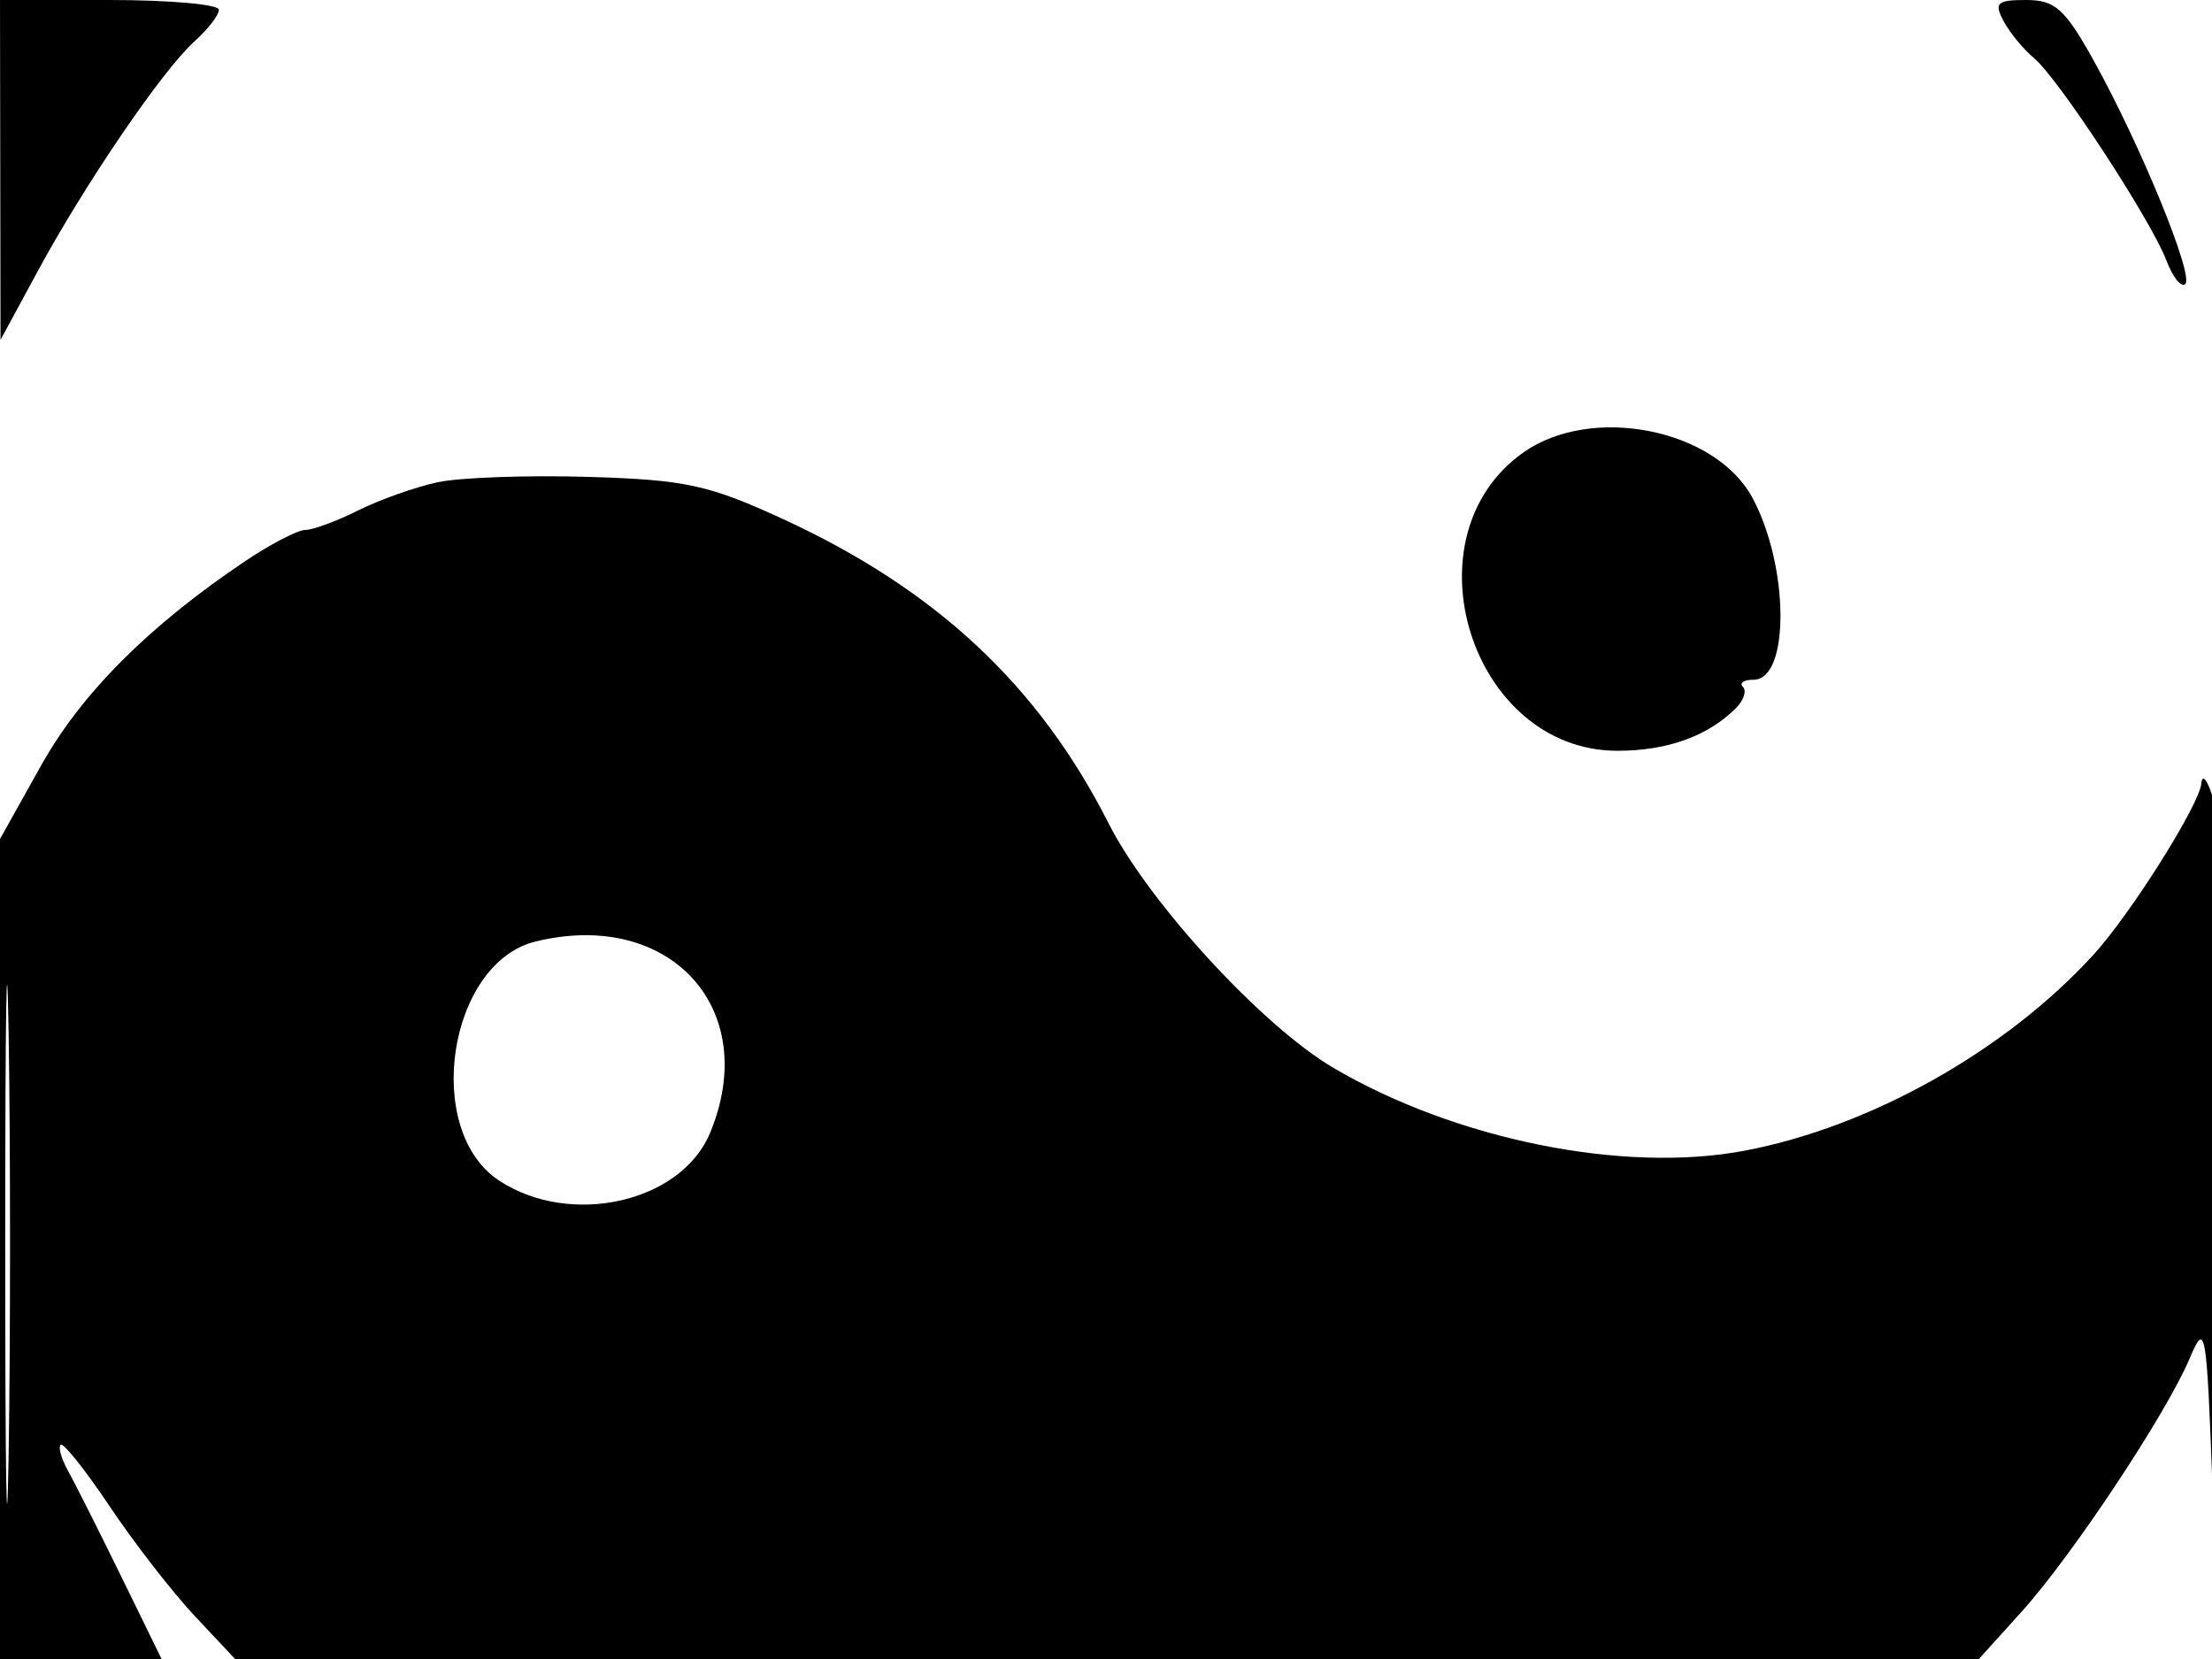 <svg xmlns="http://www.w3.org/2000/svg" width="192" height="144" viewBox="0 0 192 144" version="1.1">
	<path d="M 0.023 14.750 L 0.045 29.500 3.297 23.500 C 7.417 15.897, 14.122 6.070, 16.878 3.595 C 18.045 2.547, 19 1.310, 19 0.845 C 19 0.380, 14.725 0, 9.500 0 L 0 0 0.023 14.750 M 173.910 1.832 C 174.450 2.840, 175.635 4.282, 176.544 5.037 C 178.654 6.788, 186.702 19.086, 188.039 22.602 C 188.598 24.073, 189.338 24.995, 189.683 24.650 C 190.437 23.897, 185.784 12.552, 181.727 5.250 C 179.236 0.769, 178.379 0, 175.869 0 C 173.329 0, 173.063 0.249, 173.910 1.832 M 132.262 39.250 C 121.846 46.553, 127.685 65.167, 140.393 65.167 C 144.729 65.167, 148.241 63.902, 150.682 61.461 C 151.354 60.788, 151.626 59.960, 151.286 59.619 C 150.945 59.279, 151.359 59, 152.206 59 C 155.362 59, 155.310 49.185, 152.122 43.229 C 148.917 37.239, 138.195 35.091, 132.262 39.250 M 38 41.856 C 36.075 42.267, 32.968 43.368, 31.096 44.302 C 29.224 45.236, 27.155 46, 26.497 46 C 25.839 46, 23.463 47.237, 21.217 48.750 C 12.883 54.361, 7.062 60.198, 3.569 66.442 L 0 72.825 0 108.412 L 0 144 7.013 144 L 14.025 144 10.480 136.750 C 8.530 132.762, 6.468 128.669, 5.898 127.653 C 5.328 126.637, 5.043 125.624, 5.264 125.402 C 5.486 125.181, 7.400 127.587, 9.519 130.750 C 11.637 133.912, 14.953 138.188, 16.888 140.250 L 20.406 144 96.087 144 L 171.767 144 175.463 139.909 C 179.846 135.057, 188.036 122.716, 190.063 117.907 C 191.427 114.674, 191.528 115.239, 192.042 129 C 192.385 138.177, 192.624 130.283, 192.692 107.500 C 192.752 87.700, 192.440 70.375, 192 69 C 191.560 67.625, 191.143 67.175, 191.074 68 C 190.920 69.847, 184.935 79.347, 181.692 82.892 C 174.067 91.228, 162.335 97.814, 151.430 99.880 C 140.948 101.866, 126.377 98.933, 115.755 92.699 C 109.572 89.070, 99.713 78.351, 96.223 71.464 C 90.165 59.508, 81.263 51.183, 67.995 45.067 C 61.520 42.083, 59.501 41.644, 51.071 41.393 C 45.807 41.236, 39.925 41.444, 38 41.856 M 0.452 108 C 0.452 128.075, 0.585 136.288, 0.749 126.250 C 0.912 116.213, 0.912 99.788, 0.749 89.750 C 0.585 79.713, 0.452 87.925, 0.452 108 M 46.500 81.719 C 38.888 83.574, 36.671 98.117, 43.335 102.484 C 49.525 106.540, 59.108 104.379, 61.623 98.360 C 66.117 87.604, 58.183 78.873, 46.500 81.719" stroke="none" fill="black" fill-rule="evenodd"/>
</svg>